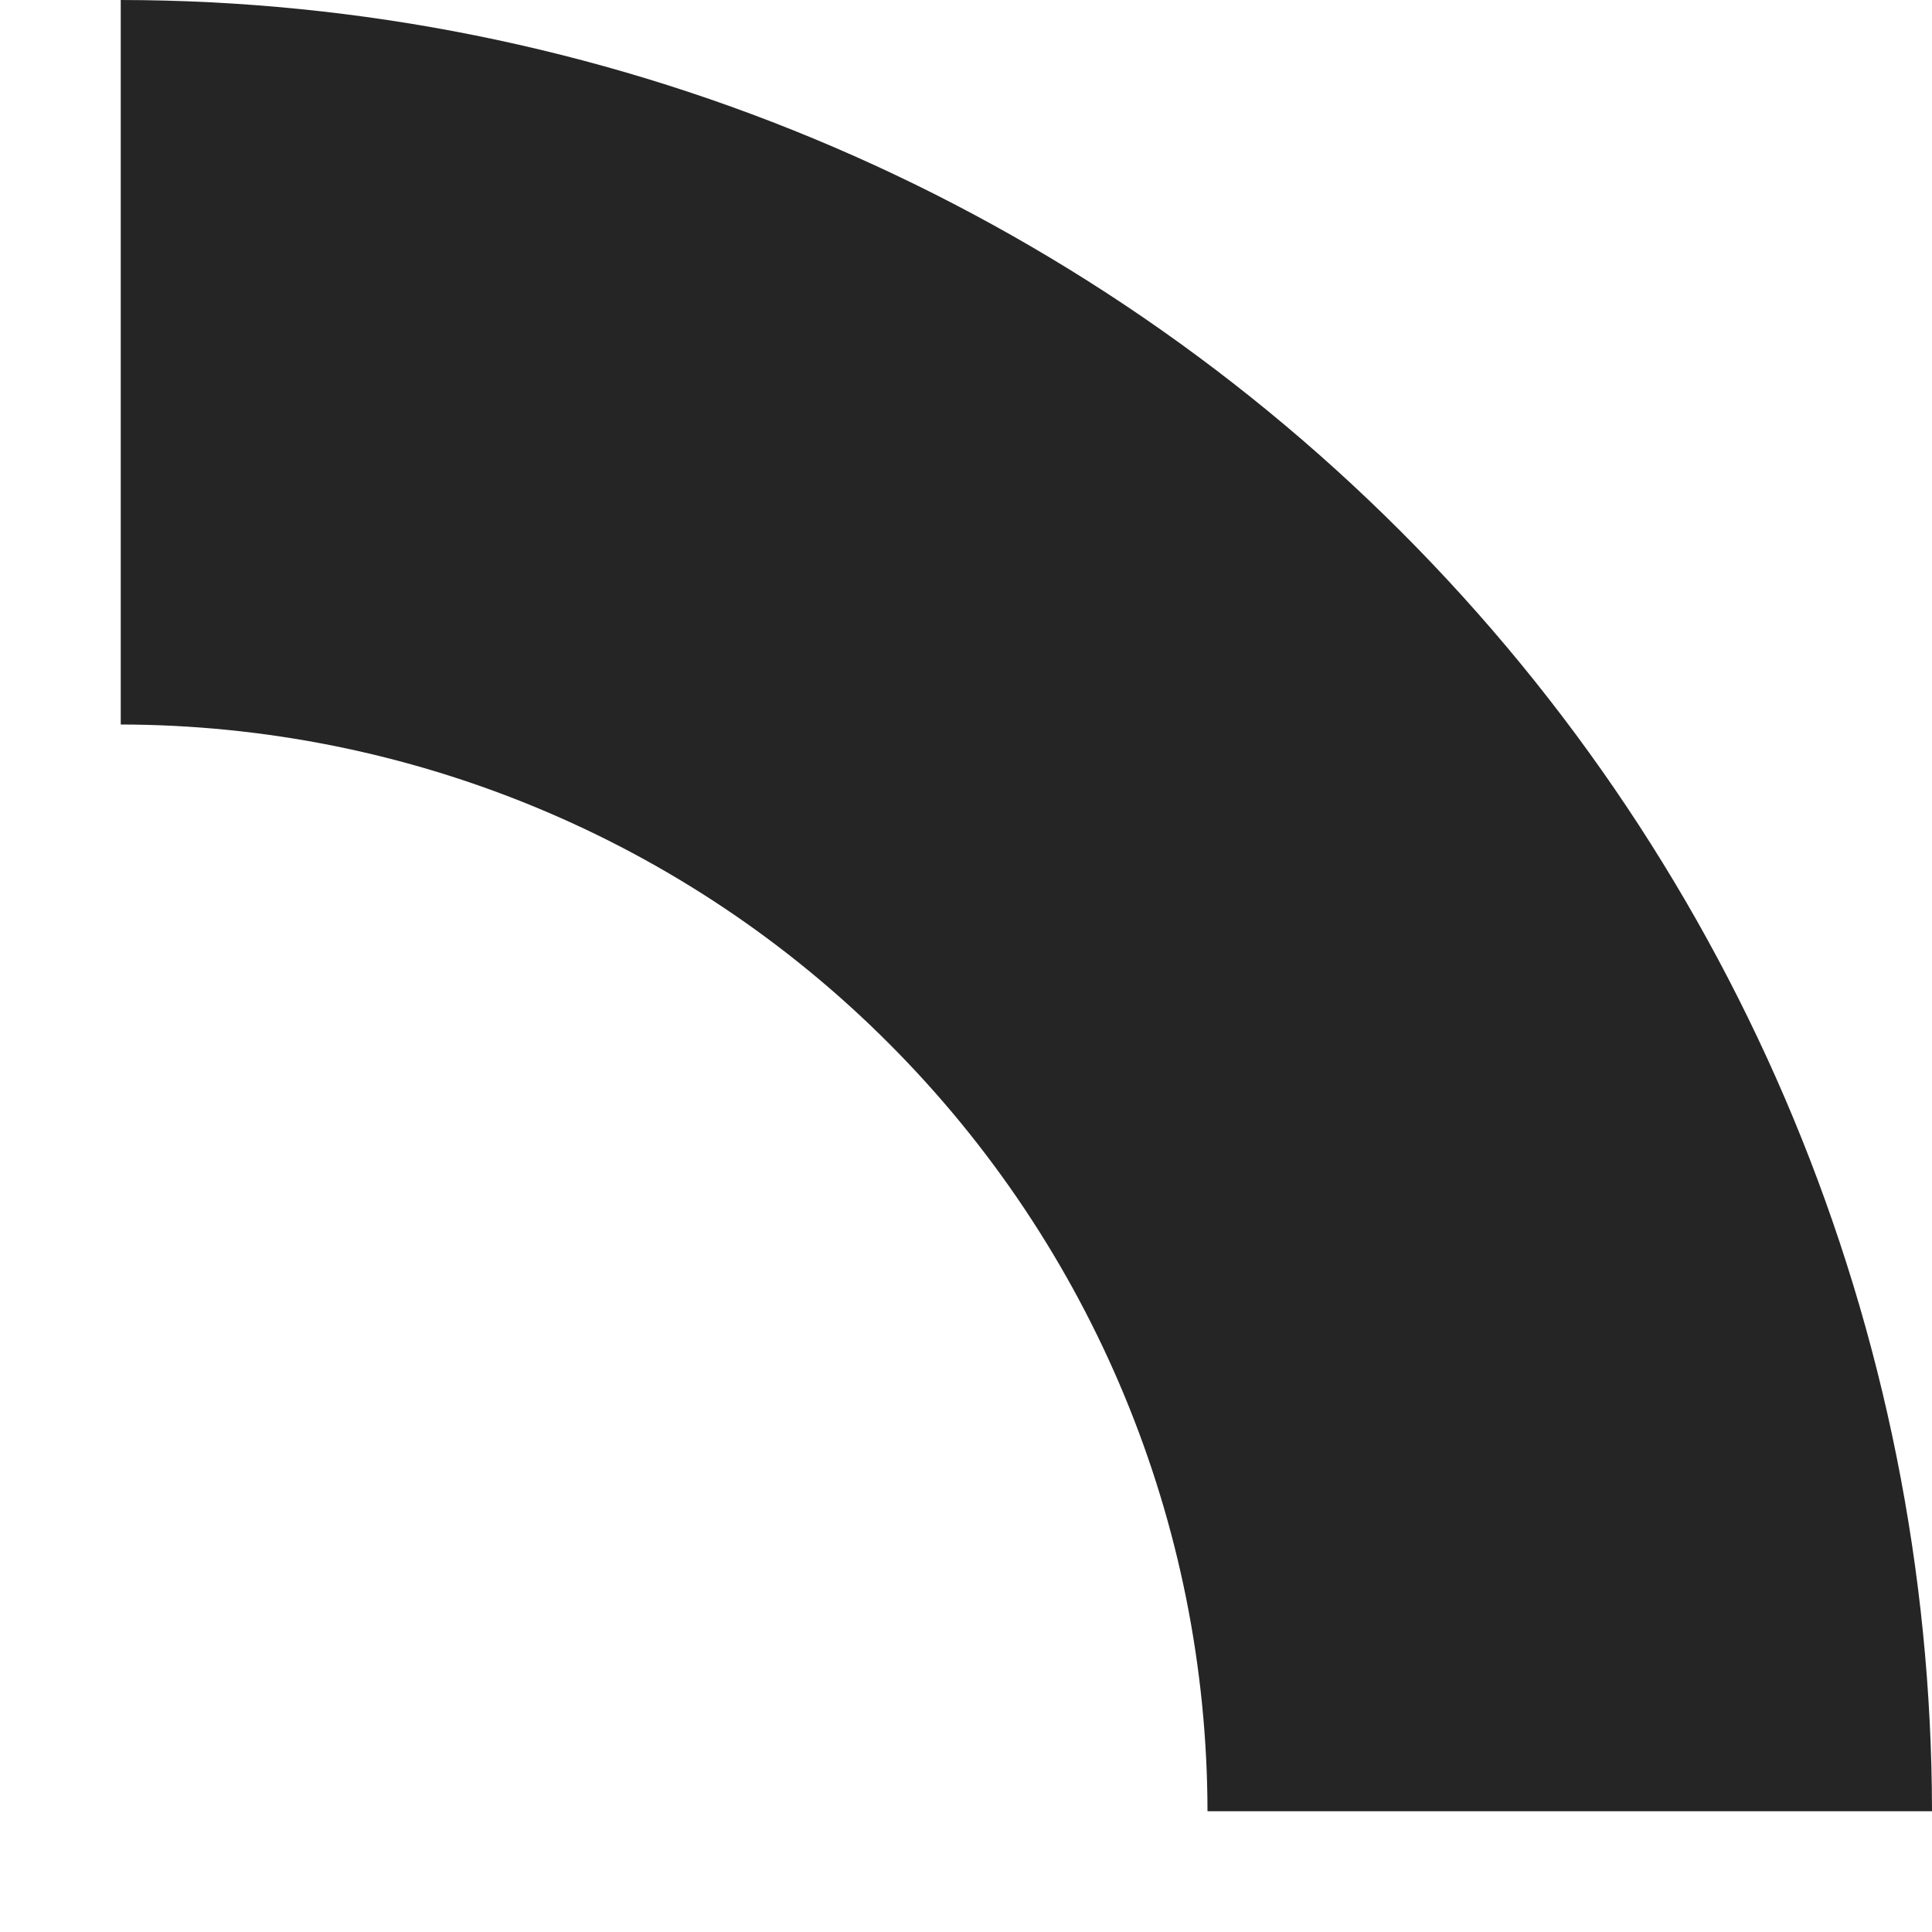 <svg width="4" height="4" viewBox="0 0 4 4" fill="none" xmlns="http://www.w3.org/2000/svg">
<path d="M4 3.75H2.5C2.499 3.153 2.262 2.582 1.84 2.16C1.419 1.738 0.847 1.501 0.25 1.5V0C1.244 0.001 2.197 0.397 2.9 1.1C3.603 1.803 3.999 2.756 4 3.75V3.75Z" fill="#252525"/>
</svg>
